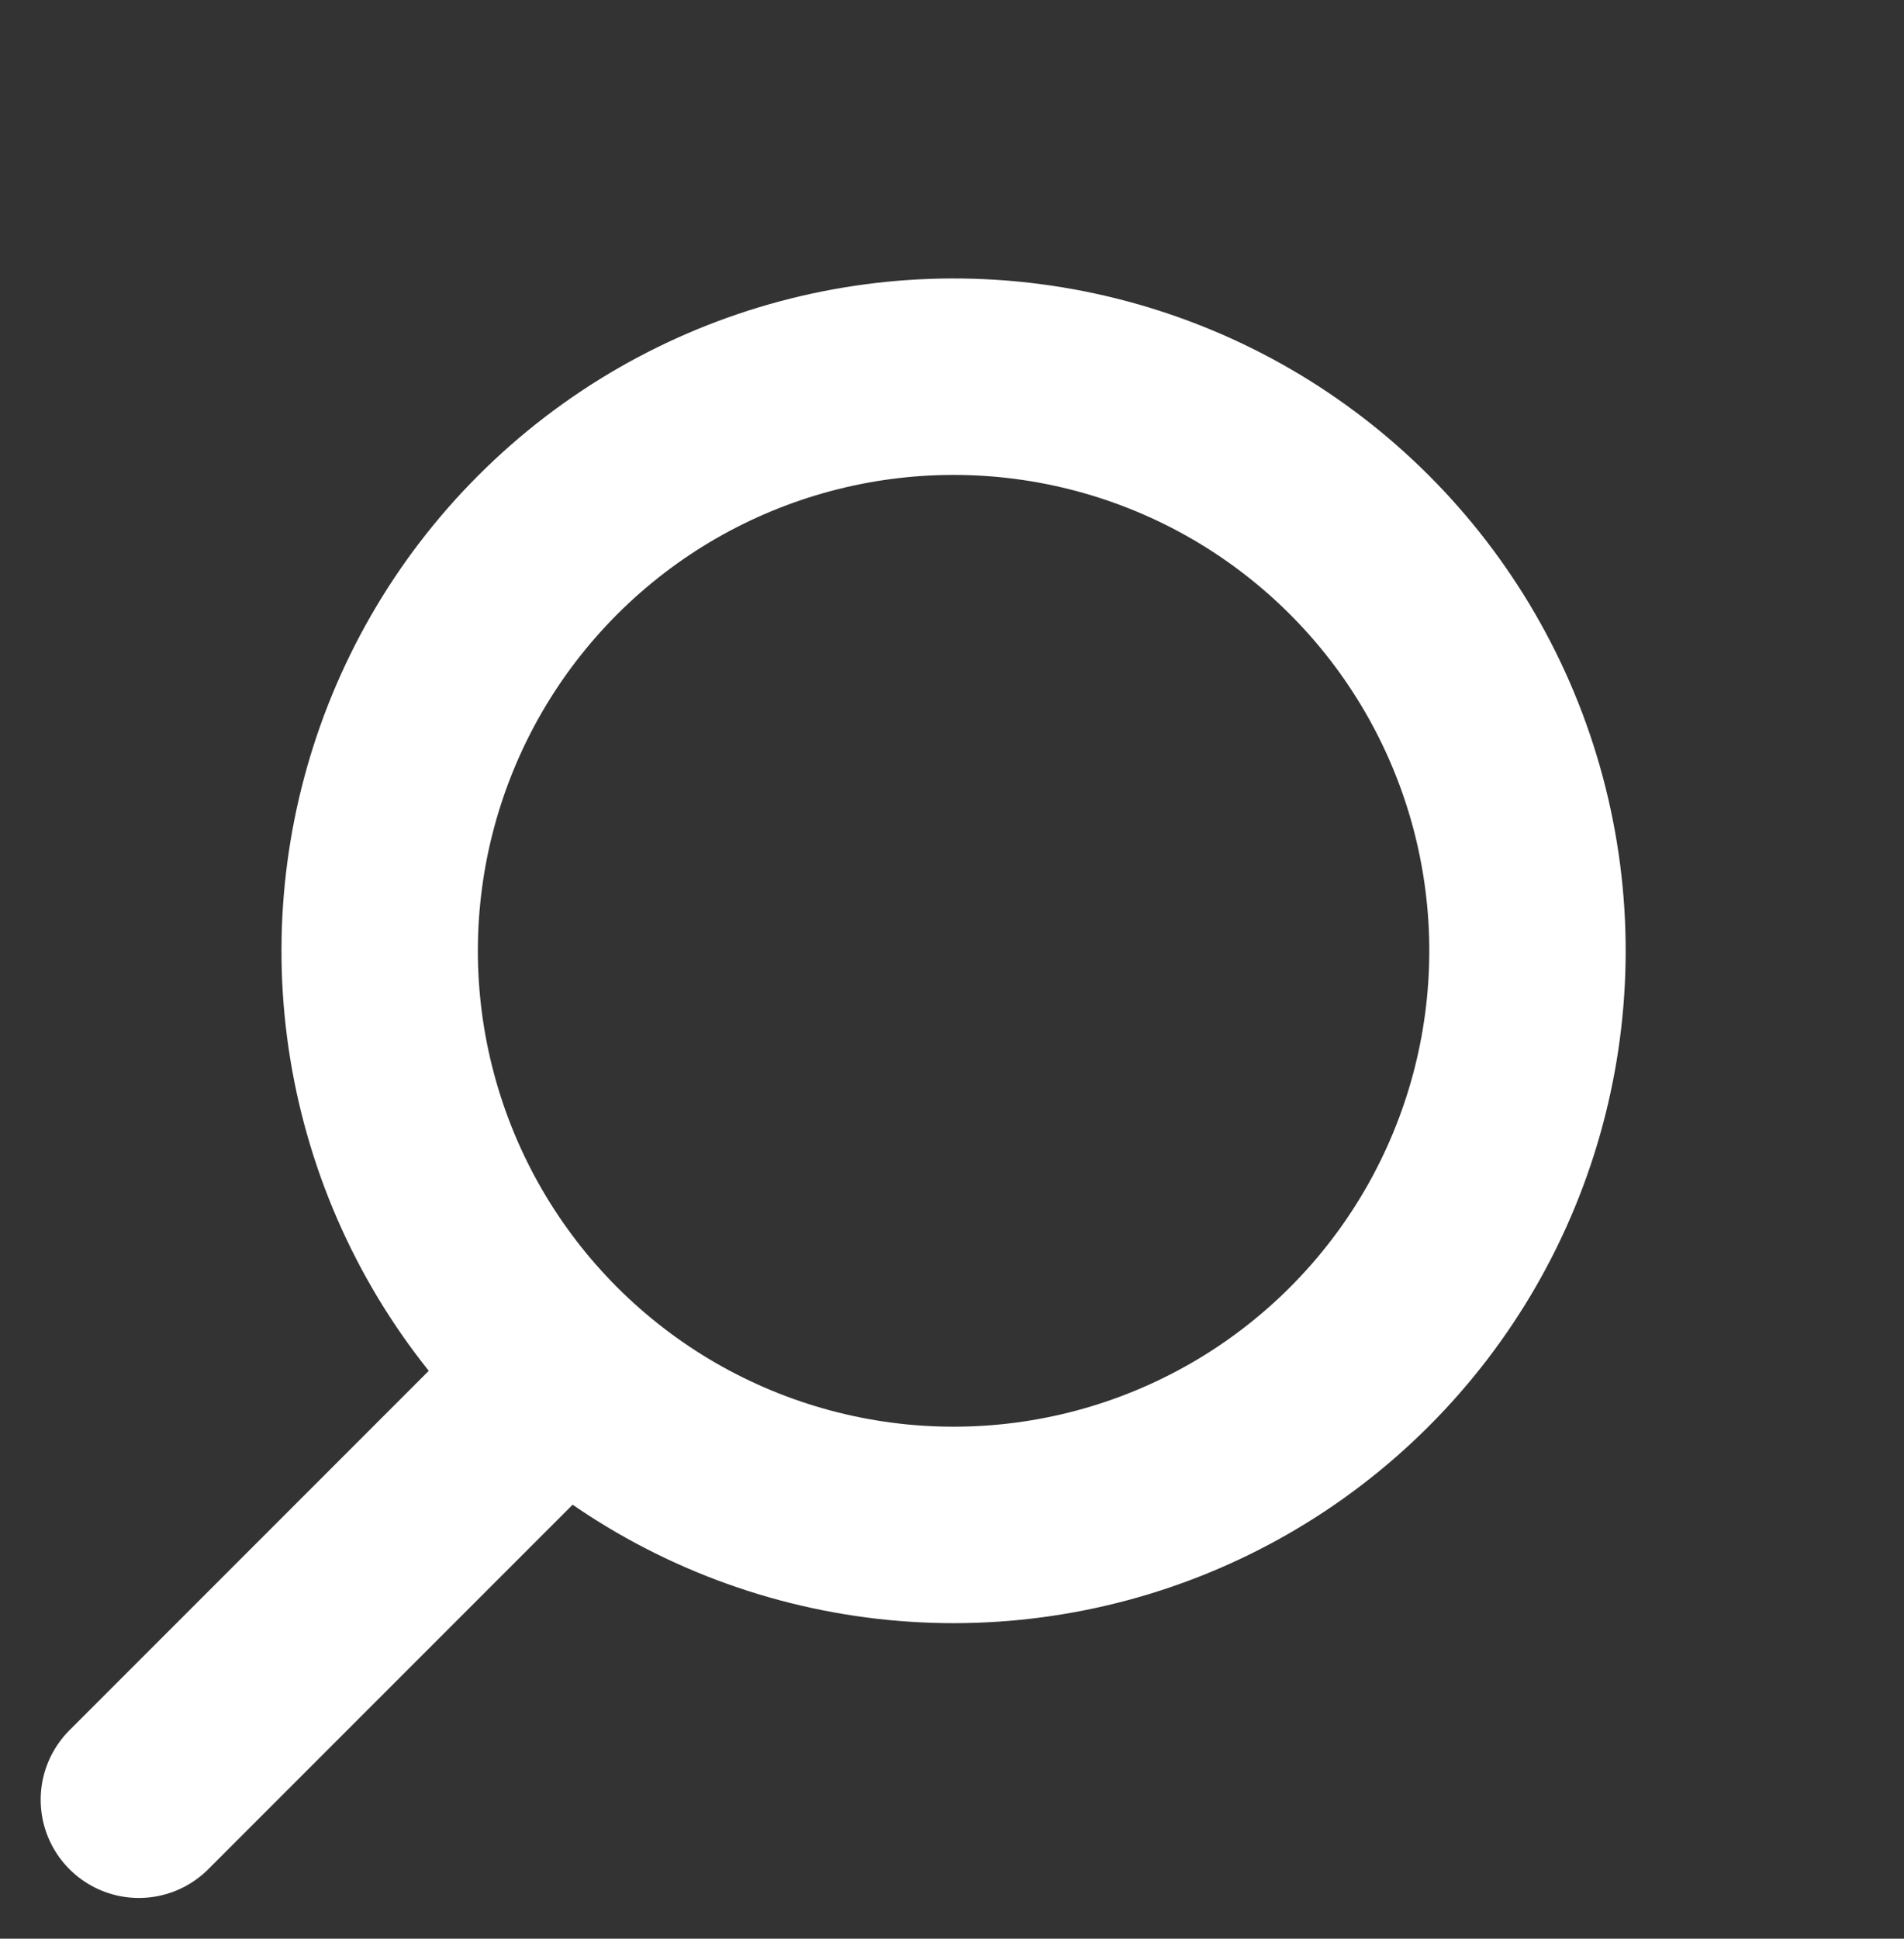<svg xmlns="http://www.w3.org/2000/svg" width="29.086" height="29.605" viewBox="0 0 29.086 29.605">
  <rect x="0" y="0" width="29.086" height="29.605" fill="#333333" stroke="none"/>
  <g id="Group_6049" data-name="Group 6049" transform="translate(-396.969 -1176.626) rotate(45)">
    <g id="Ellipse_12" data-name="Ellipse 12" transform="translate(1123 541)" fill="none" stroke="#fff" stroke-linecap="round" stroke-width="3">
      <circle cx="10.267" cy="10.267" r="10.267" stroke="none"/>
      <circle cx="10.267" cy="10.267" r="8.767" fill="none"/>
    </g>
    <line id="Line_3" data-name="Line 3" y2="8.8" transform="translate(1133.633 560.434)" fill="none" stroke="#fff" stroke-linecap="round" stroke-width="3"/>
  </g>
</svg>

